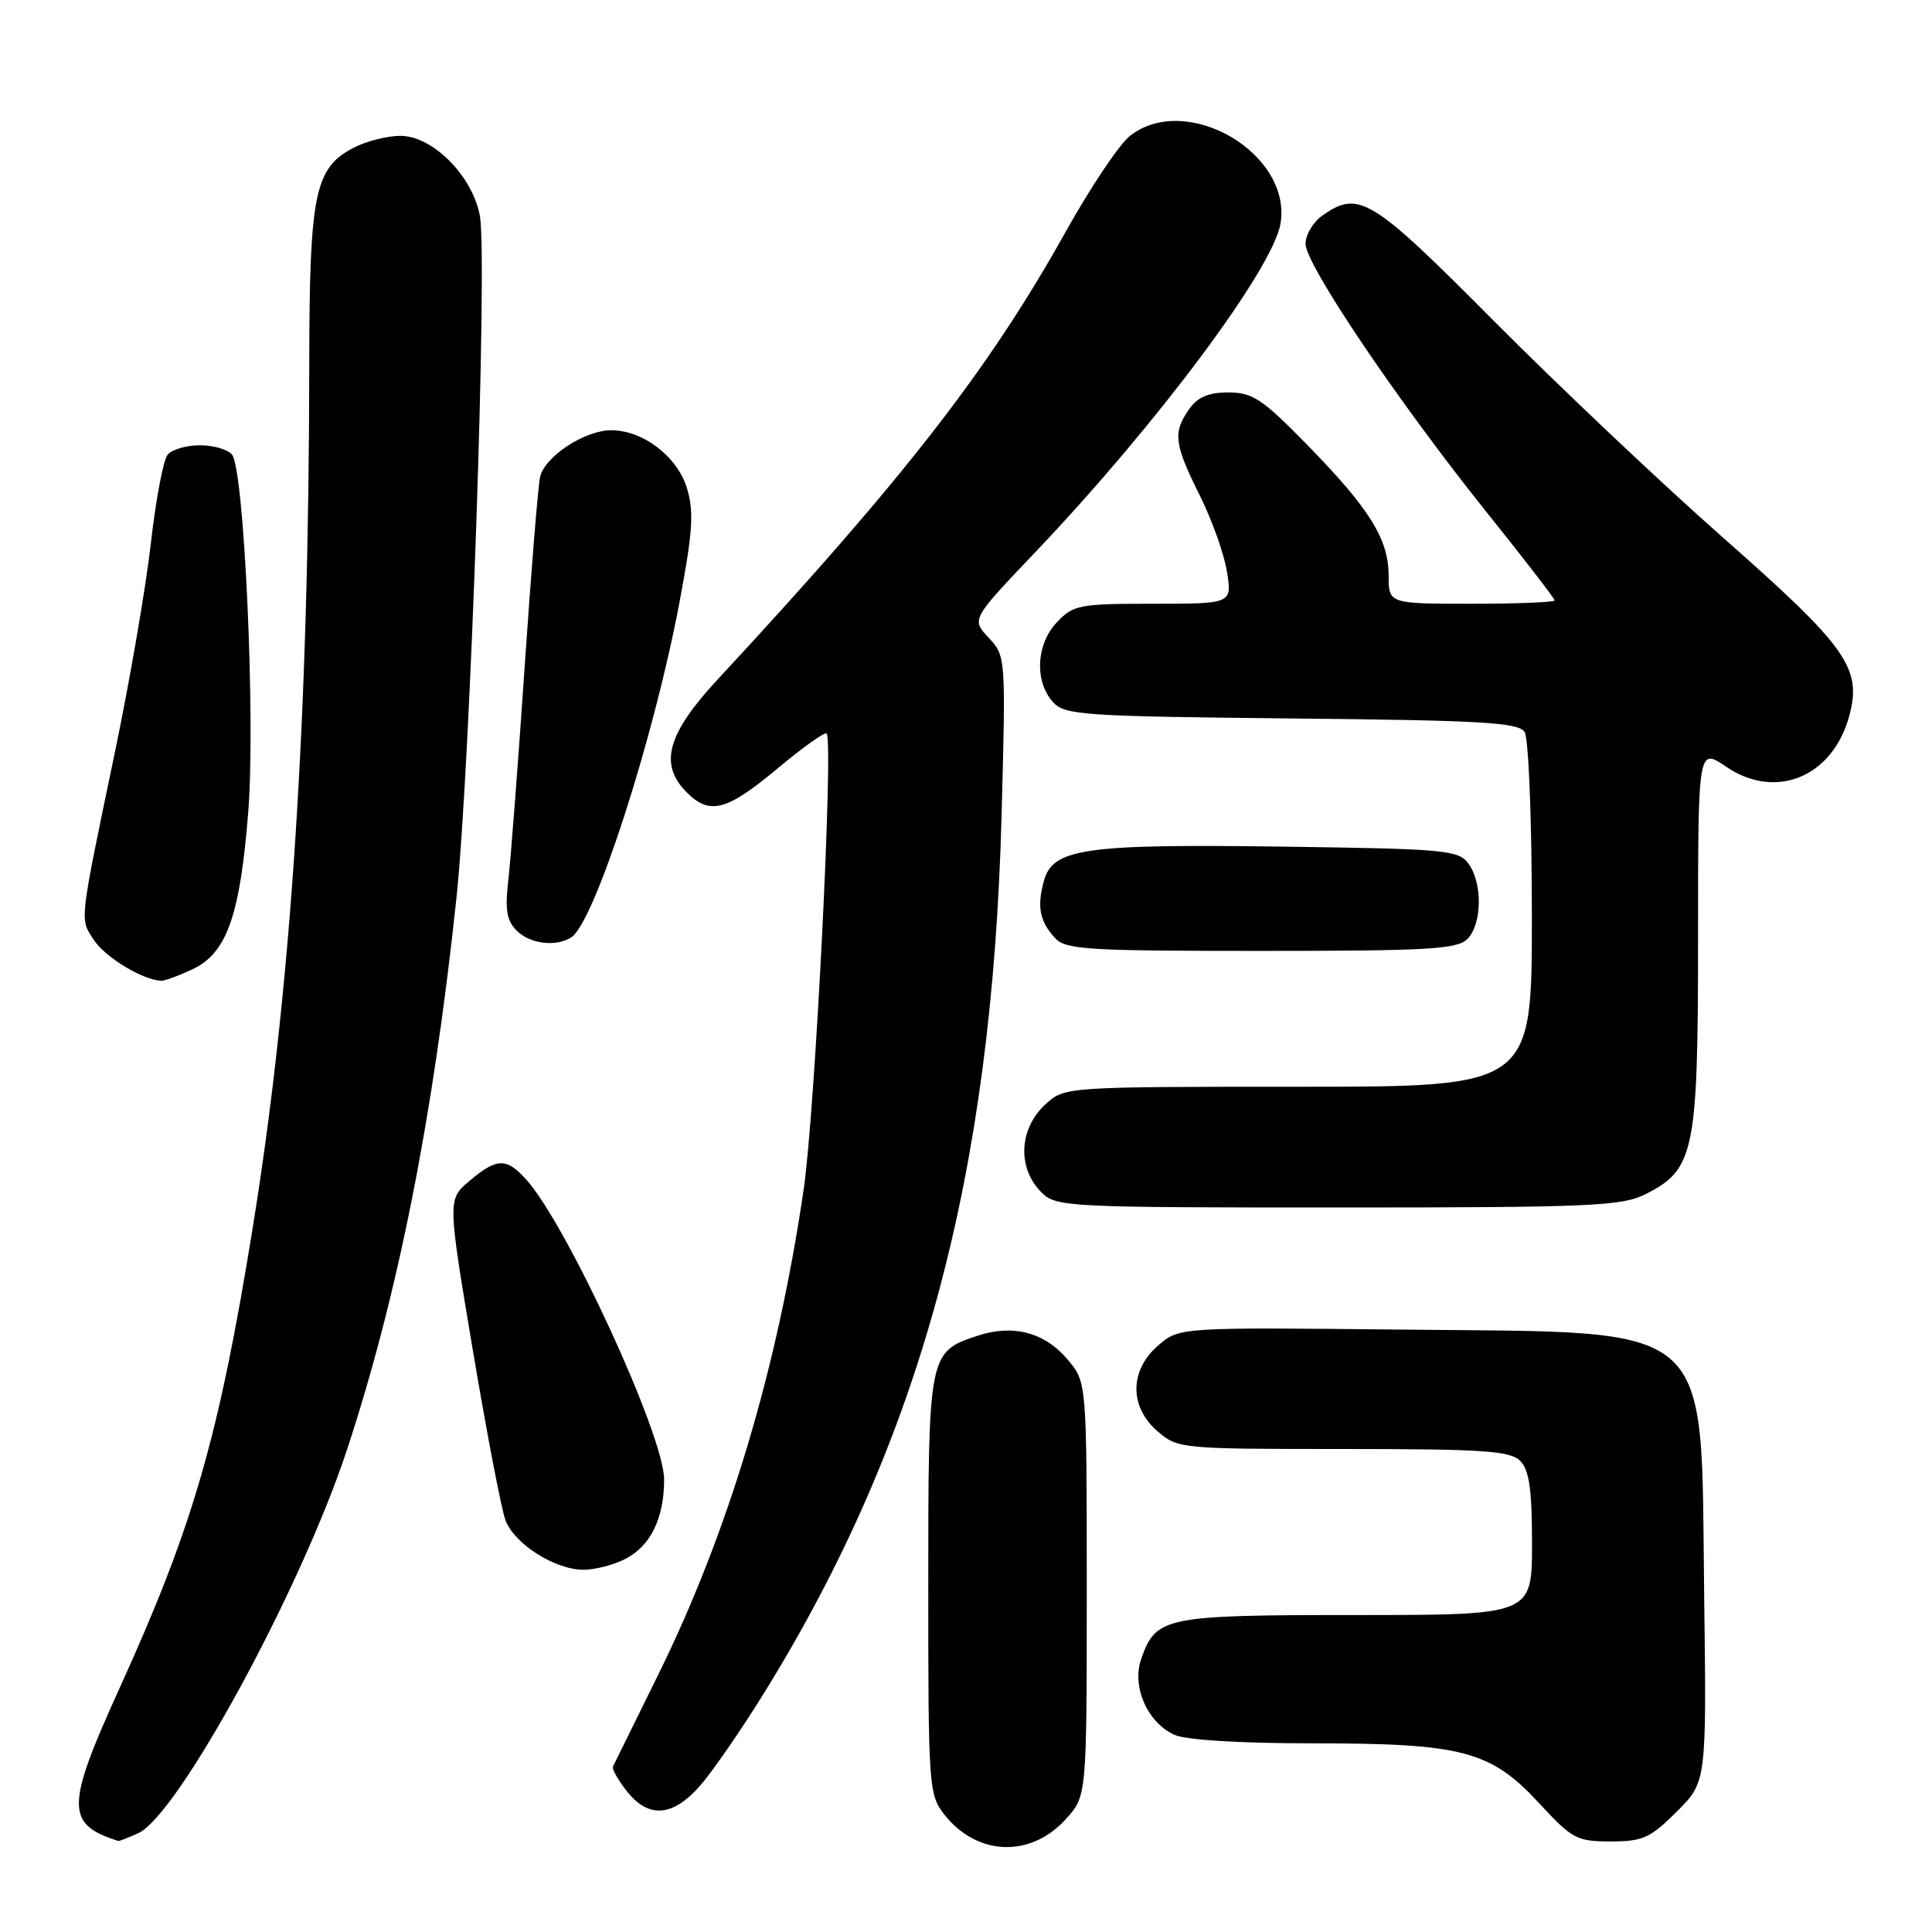 <?xml version="1.0" encoding="UTF-8" standalone="no"?>
<!DOCTYPE svg PUBLIC "-//W3C//DTD SVG 1.1//EN" "http://www.w3.org/Graphics/SVG/1.1/DTD/svg11.dtd" >
<svg xmlns="http://www.w3.org/2000/svg" xmlns:xlink="http://www.w3.org/1999/xlink" version="1.1" viewBox="0 0 256 256">
 <g >
 <path fill="currentColor"
d=" M 141.25 241.02 C 144.00 237.97 144.00 237.97 144.00 210.56 C 144.00 183.15 144.00 183.15 141.47 180.15 C 138.43 176.54 134.24 175.43 129.51 177.00 C 123.05 179.13 123.00 179.40 123.00 210.09 C 123.00 236.81 123.07 237.82 125.14 240.45 C 129.47 245.95 136.58 246.20 141.25 241.02 Z  M 18.33 242.90 C 23.62 240.48 39.92 210.53 46.01 192.00 C 52.73 171.59 57.41 147.98 60.48 119.00 C 62.32 101.66 64.63 34.15 63.58 28.57 C 62.59 23.28 57.32 18.00 53.05 18.00 C 51.32 18.00 48.54 18.70 46.87 19.57 C 41.70 22.24 41.00 25.62 40.98 48.22 C 40.93 95.15 38.59 131.06 33.51 162.54 C 29.00 190.47 25.59 202.26 15.82 223.74 C 8.69 239.41 8.68 241.74 15.70 243.94 C 15.81 243.97 16.99 243.50 18.33 242.90 Z  M 222.18 240.05 C 226.13 236.11 226.13 236.11 225.81 211.30 C 225.35 174.50 227.77 176.63 185.88 176.18 C 156.26 175.87 156.26 175.87 153.47 178.28 C 149.65 181.56 149.62 186.42 153.39 189.66 C 156.06 191.96 156.49 192.00 177.98 192.00 C 196.54 192.00 200.10 192.24 201.43 193.57 C 202.63 194.78 203.00 197.33 203.00 204.57 C 203.00 214.00 203.00 214.00 179.72 214.00 C 154.27 214.00 153.16 214.23 151.21 219.84 C 149.94 223.47 152.03 228.24 155.61 229.87 C 157.12 230.56 164.25 231.00 173.89 231.00 C 193.81 231.00 197.51 231.98 203.95 238.94 C 208.32 243.67 208.93 244.00 213.43 244.00 C 217.69 244.00 218.68 243.55 222.18 240.05 Z  M 92.76 236.62 C 94.40 234.75 98.23 229.20 101.28 224.27 C 121.98 190.80 131.43 155.91 132.71 108.21 C 133.28 87.05 133.27 86.92 131.00 84.50 C 128.71 82.06 128.71 82.06 137.20 73.15 C 153.32 56.20 168.71 35.57 169.68 29.60 C 171.19 20.28 157.18 12.14 149.72 18.01 C 148.32 19.11 144.47 24.85 141.18 30.76 C 131.03 48.95 119.73 63.48 95.12 90.00 C 88.39 97.25 87.28 101.28 91.00 105.00 C 94.04 108.04 96.27 107.46 102.96 101.88 C 106.33 99.06 109.29 96.95 109.53 97.19 C 110.47 98.14 108.01 147.17 106.50 157.53 C 103.02 181.36 96.51 203.08 87.17 222.00 C 84.05 228.32 81.38 233.75 81.22 234.08 C 81.07 234.40 81.89 235.86 83.05 237.33 C 85.92 240.99 89.14 240.75 92.76 236.62 Z  M 82.85 206.57 C 86.22 204.84 88.00 201.18 88.00 196.03 C 88.00 190.24 75.11 162.23 69.69 156.25 C 67.09 153.39 65.84 153.42 62.23 156.46 C 59.30 158.92 59.30 158.92 62.65 178.90 C 64.50 189.89 66.44 200.03 66.98 201.44 C 68.17 204.59 73.53 207.99 77.30 208.00 C 78.84 208.00 81.34 207.36 82.85 206.57 Z  M 218.00 158.25 C 224.53 154.99 225.00 152.72 225.00 124.28 C 225.00 99.06 225.00 99.06 228.75 101.61 C 235.30 106.07 242.86 102.94 245.04 94.85 C 246.74 88.54 244.76 85.74 228.39 71.31 C 220.20 64.09 206.53 51.16 198.01 42.59 C 181.68 26.15 180.07 25.16 175.22 28.56 C 174.00 29.41 173.00 31.10 172.99 32.31 C 172.98 35.04 185.27 53.26 197.08 67.99 C 201.99 74.11 206.00 79.32 206.00 79.56 C 206.00 79.80 201.05 80.00 195.00 80.00 C 184.00 80.00 184.00 80.00 184.00 76.25 C 183.99 71.42 181.46 67.37 173.15 58.88 C 167.26 52.86 165.97 52.00 162.77 52.00 C 160.13 52.00 158.68 52.62 157.56 54.22 C 155.39 57.32 155.58 58.83 158.95 65.59 C 160.57 68.84 162.21 73.41 162.58 75.75 C 163.26 80.00 163.26 80.00 152.80 80.00 C 142.97 80.00 142.21 80.15 140.02 82.48 C 137.28 85.39 137.06 90.30 139.54 93.05 C 141.08 94.75 143.54 94.92 171.14 95.20 C 196.43 95.45 201.22 95.73 202.02 97.00 C 202.55 97.83 202.98 108.68 202.98 121.25 C 203.00 144.00 203.00 144.00 172.06 144.00 C 141.37 144.00 141.09 144.02 138.61 146.25 C 135.01 149.49 134.74 154.74 138.00 158.00 C 139.93 159.93 141.33 160.00 177.25 160.00 C 210.71 160.00 214.86 159.82 218.00 158.25 Z  M 25.55 128.41 C 30.07 126.27 31.82 121.27 32.90 107.50 C 33.86 95.24 32.36 62.28 30.75 60.25 C 30.20 59.56 28.29 59.00 26.50 59.00 C 24.71 59.00 22.78 59.56 22.21 60.25 C 21.64 60.94 20.64 66.22 19.99 72.00 C 19.33 77.78 17.21 90.15 15.26 99.50 C 10.43 122.70 10.55 121.66 12.46 124.58 C 13.94 126.84 18.91 129.85 21.35 129.96 C 21.82 129.98 23.71 129.28 25.55 128.41 Z  M 194.43 124.43 C 196.39 122.47 196.47 117.02 194.58 114.44 C 193.26 112.63 191.57 112.48 169.83 112.18 C 143.58 111.82 139.46 112.43 138.30 116.79 C 137.40 120.19 137.76 122.03 139.75 124.25 C 141.16 125.83 143.80 126.00 167.08 126.00 C 189.18 126.00 193.08 125.78 194.43 124.43 Z  M 75.69 124.21 C 78.75 122.27 86.61 97.97 90.01 79.93 C 91.79 70.53 91.97 67.83 91.03 64.71 C 89.77 60.51 85.21 57.01 81.00 57.01 C 77.47 57.01 72.15 60.51 71.56 63.22 C 71.29 64.47 70.37 75.85 69.51 88.50 C 68.65 101.15 67.68 113.78 67.36 116.56 C 66.90 120.53 67.13 121.99 68.46 123.31 C 70.22 125.08 73.66 125.50 75.69 124.21 Z "/>
</g>
</svg>
